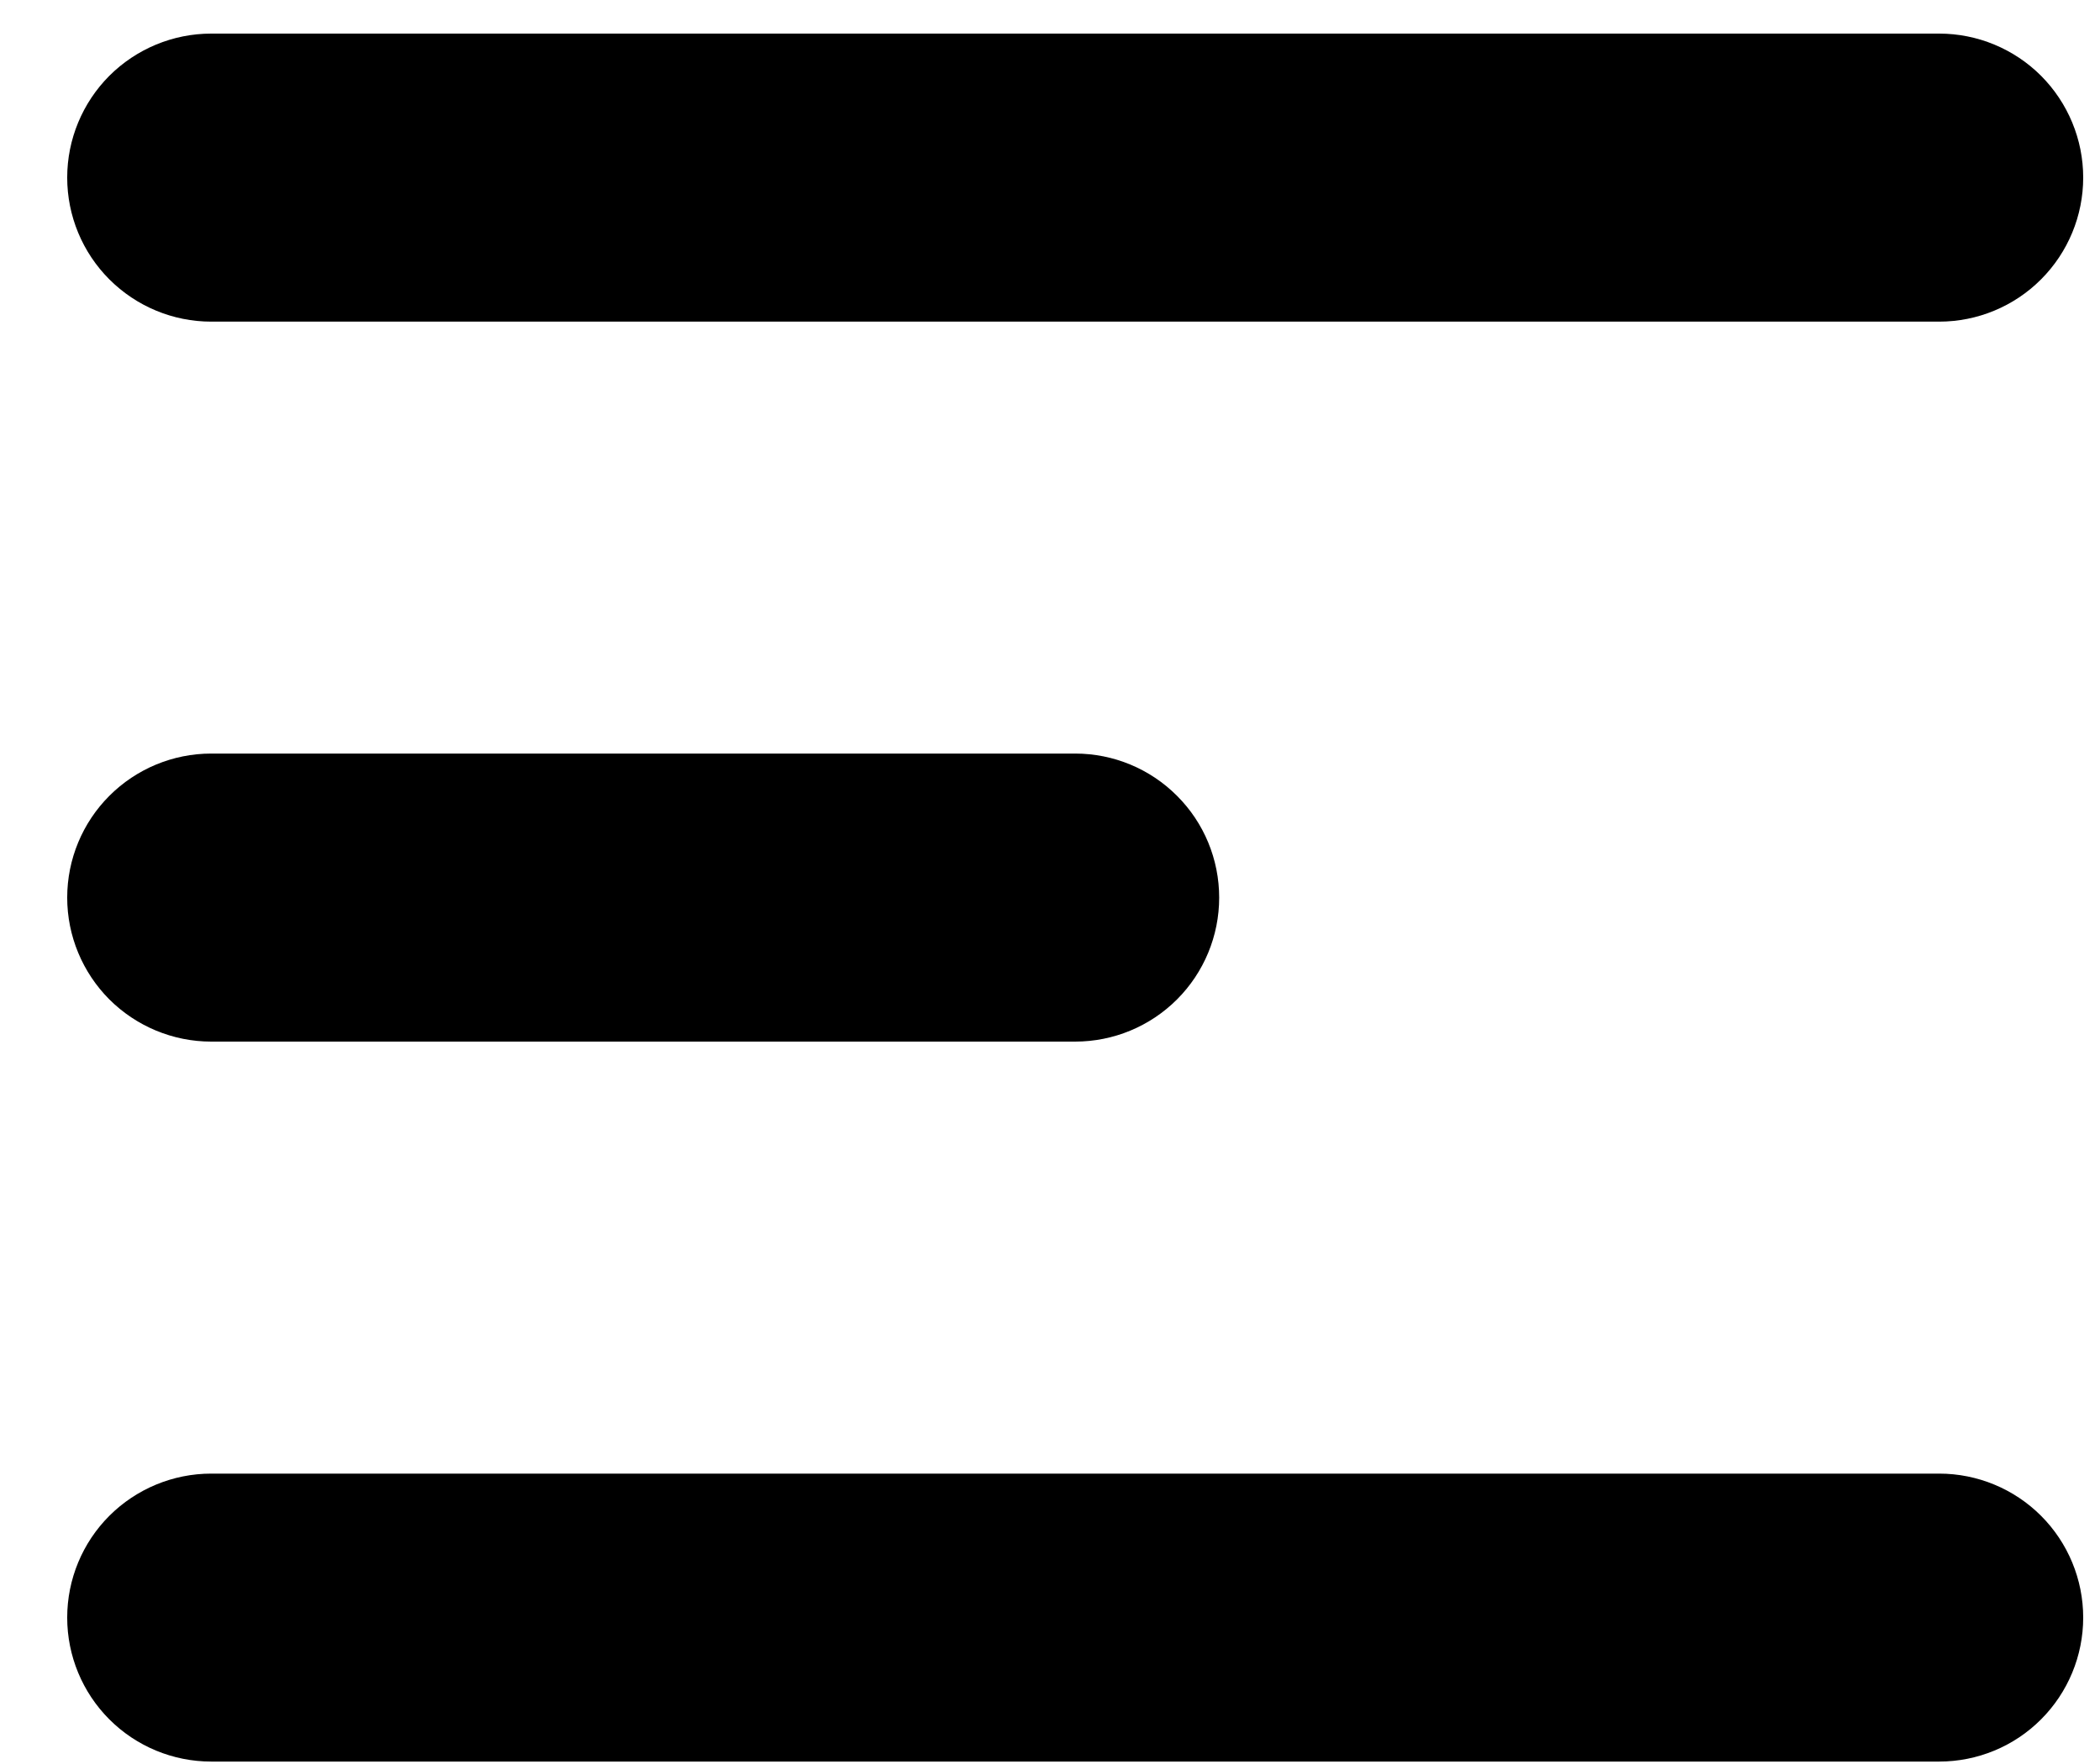 <svg width="25" height="21" viewBox="0 0 25 21" fill="none" xmlns="http://www.w3.org/2000/svg">
<path fill-rule="evenodd" clip-rule="evenodd" d="M0.8 2.114C0.8 1.66 0.981 1.224 1.302 0.902C1.624 0.581 2.06 0.4 2.514 0.4H23.086C23.54 0.4 23.977 0.581 24.298 0.902C24.619 1.224 24.8 1.66 24.8 2.114C24.8 2.569 24.619 3.005 24.298 3.326C23.977 3.648 23.54 3.829 23.086 3.829H2.514C2.06 3.829 1.624 3.648 1.302 3.326C0.981 3.005 0.8 2.569 0.8 2.114ZM0.8 10.686C0.8 10.231 0.981 9.795 1.302 9.474C1.624 9.152 2.06 8.971 2.514 8.971H12.8C13.255 8.971 13.691 9.152 14.012 9.474C14.334 9.795 14.514 10.231 14.514 10.686C14.514 11.14 14.334 11.576 14.012 11.898C13.691 12.219 13.255 12.4 12.8 12.4H2.514C2.06 12.4 1.624 12.219 1.302 11.898C0.981 11.576 0.8 11.14 0.8 10.686ZM0.8 19.257C0.8 18.802 0.981 18.366 1.302 18.045C1.624 17.724 2.06 17.543 2.514 17.543H23.086C23.54 17.543 23.977 17.724 24.298 18.045C24.619 18.366 24.8 18.802 24.8 19.257C24.8 19.712 24.619 20.148 24.298 20.469C23.977 20.791 23.54 20.971 23.086 20.971H2.514C2.06 20.971 1.624 20.791 1.302 20.469C0.981 20.148 0.8 19.712 0.8 19.257Z" fill="black"/>
</svg>
